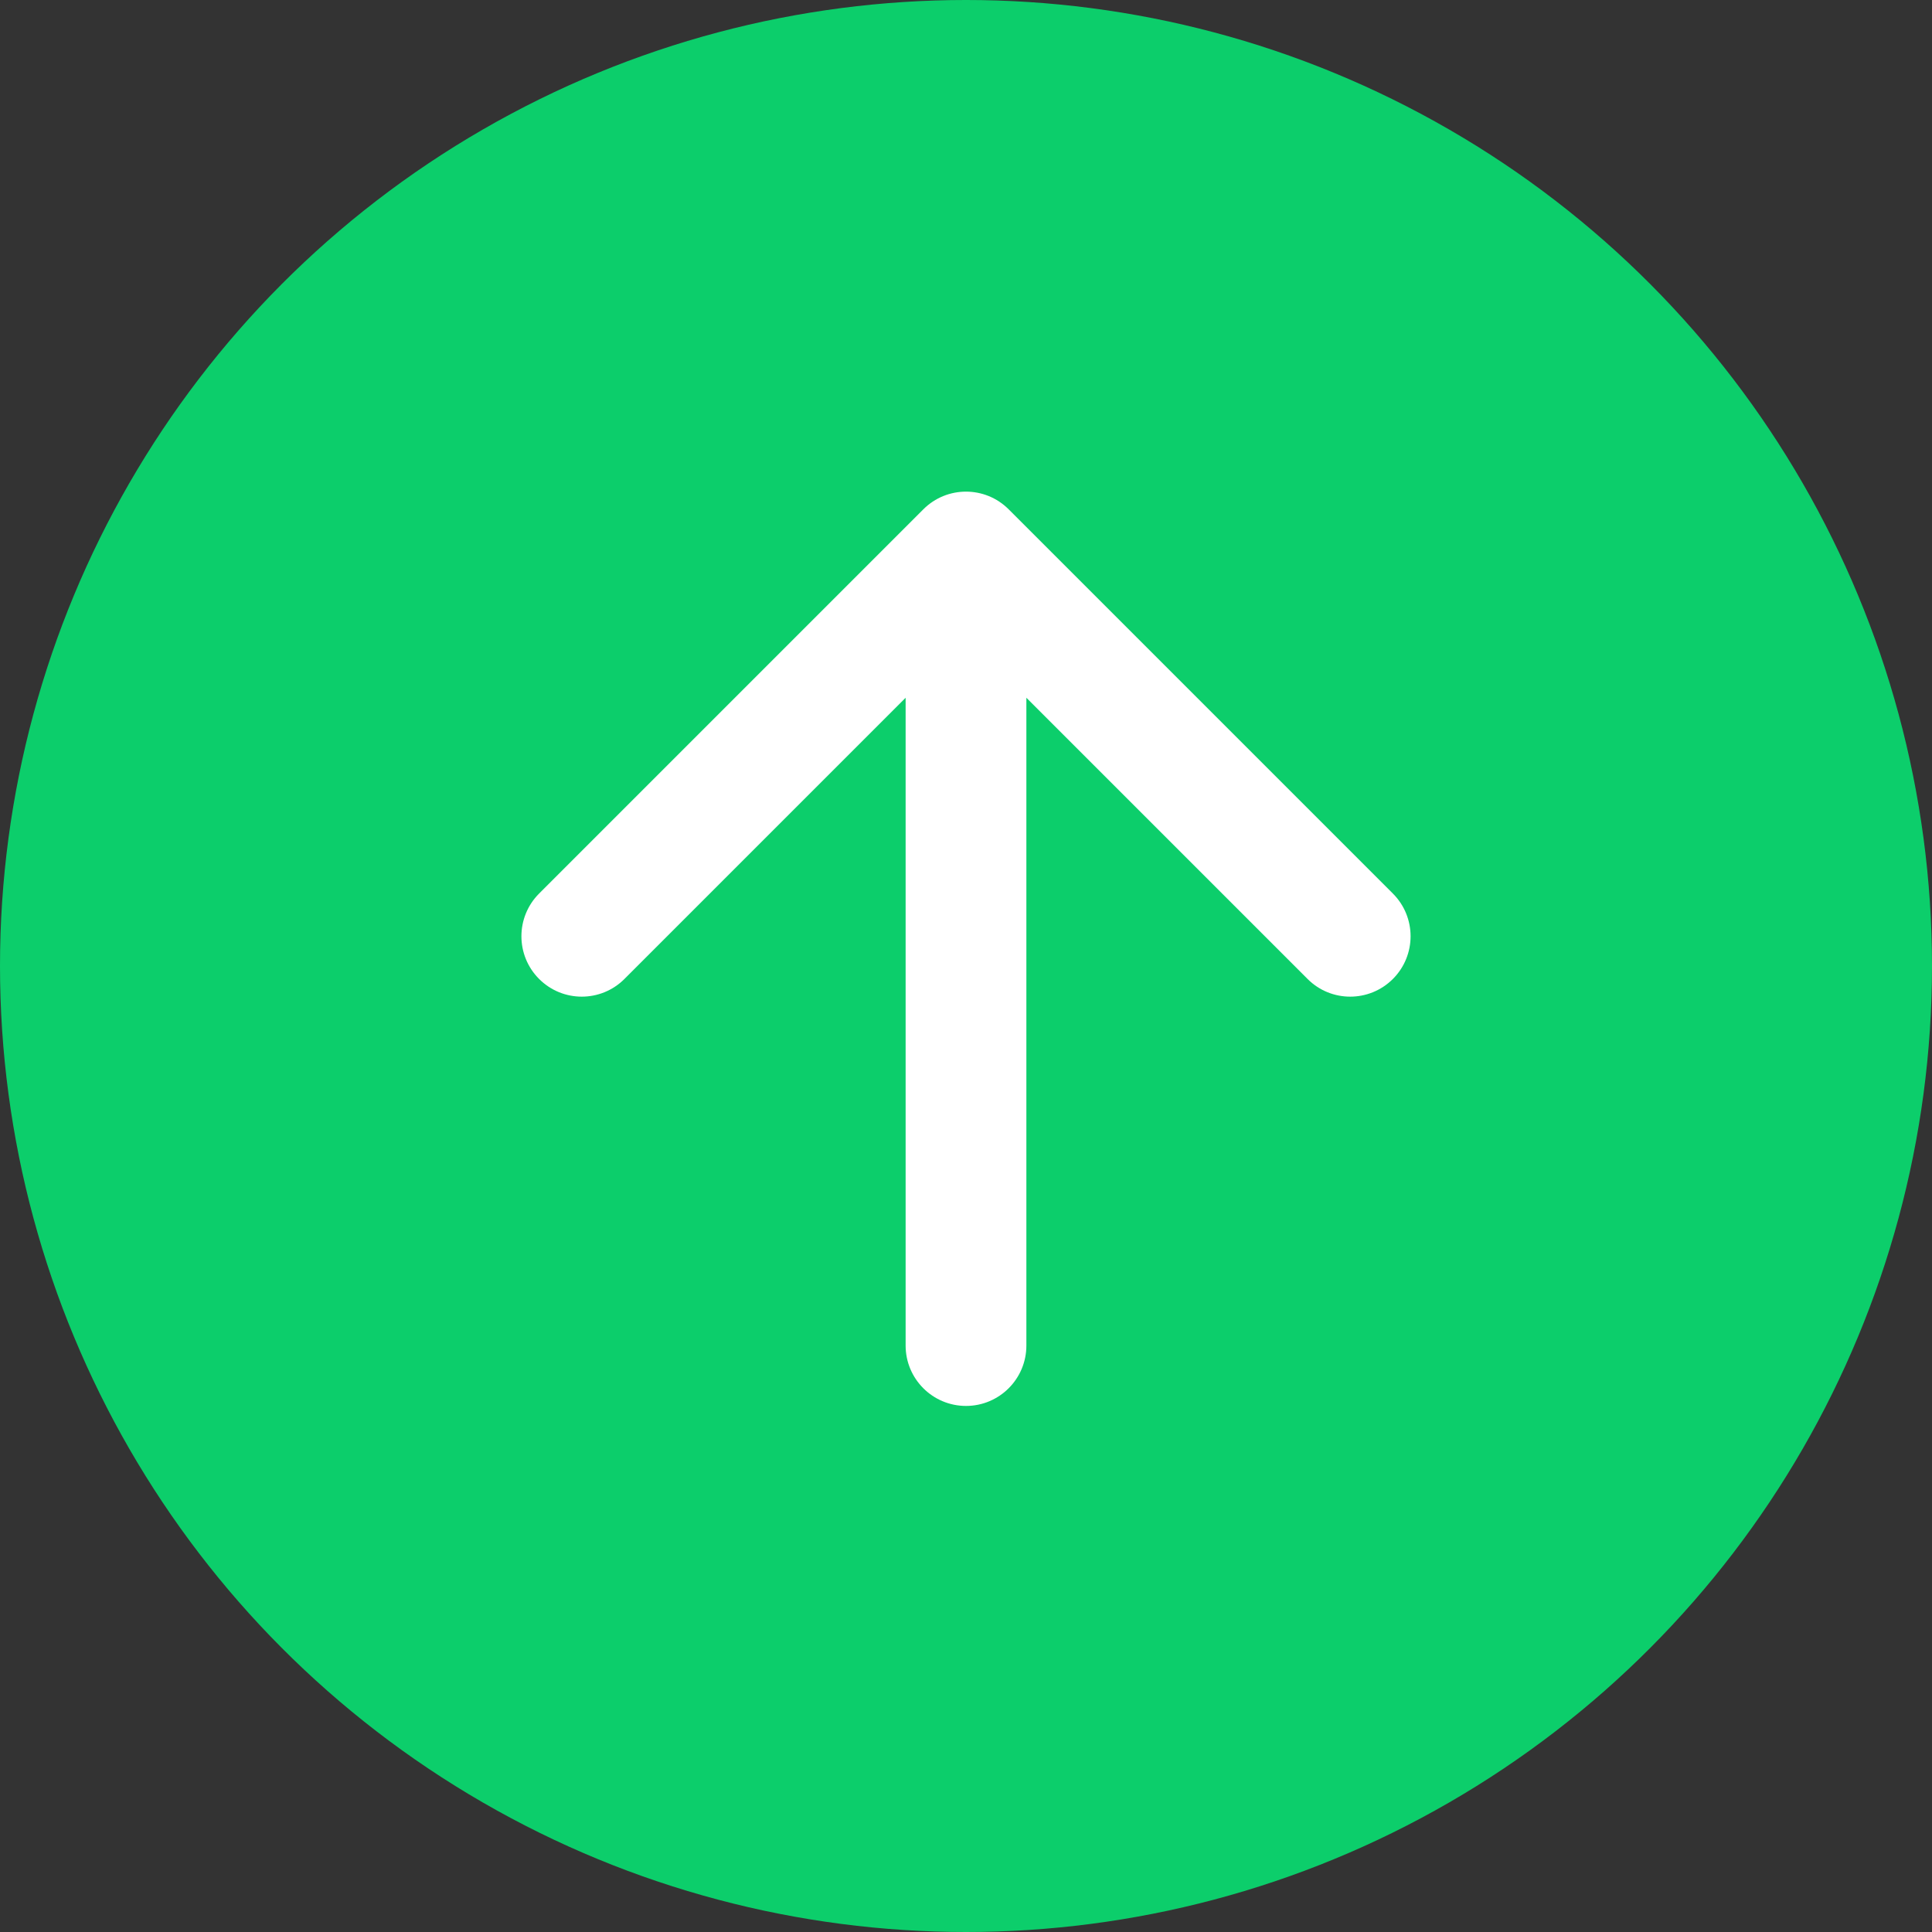<svg width="24" height="24" viewBox="0 0 24 24" fill="none" xmlns="http://www.w3.org/2000/svg">
<rect x="0" y="0" width="24" height="24" fill="#333333" stroke="none"/>
<g id="Group 48097255">
<circle id="Ellipse 5936" cx="12" cy="12" r="12" fill="#0CCE6B"/>
<path id="Vector 138" d="M11.25 16.715C11.25 17.129 11.586 17.465 12 17.465C12.414 17.465 12.75 17.129 12.75 16.715H11.25ZM12.53 6.327C12.237 6.034 11.763 6.034 11.47 6.327L6.697 11.1C6.404 11.393 6.404 11.868 6.697 12.161C6.99 12.454 7.464 12.454 7.757 12.161L12 7.918L16.243 12.161C16.535 12.454 17.01 12.454 17.303 12.161C17.596 11.868 17.596 11.393 17.303 11.1L12.53 6.327ZM12.75 16.715V6.857H11.25V16.715H12.75Z" fill="white"/>
</g>
</svg>
